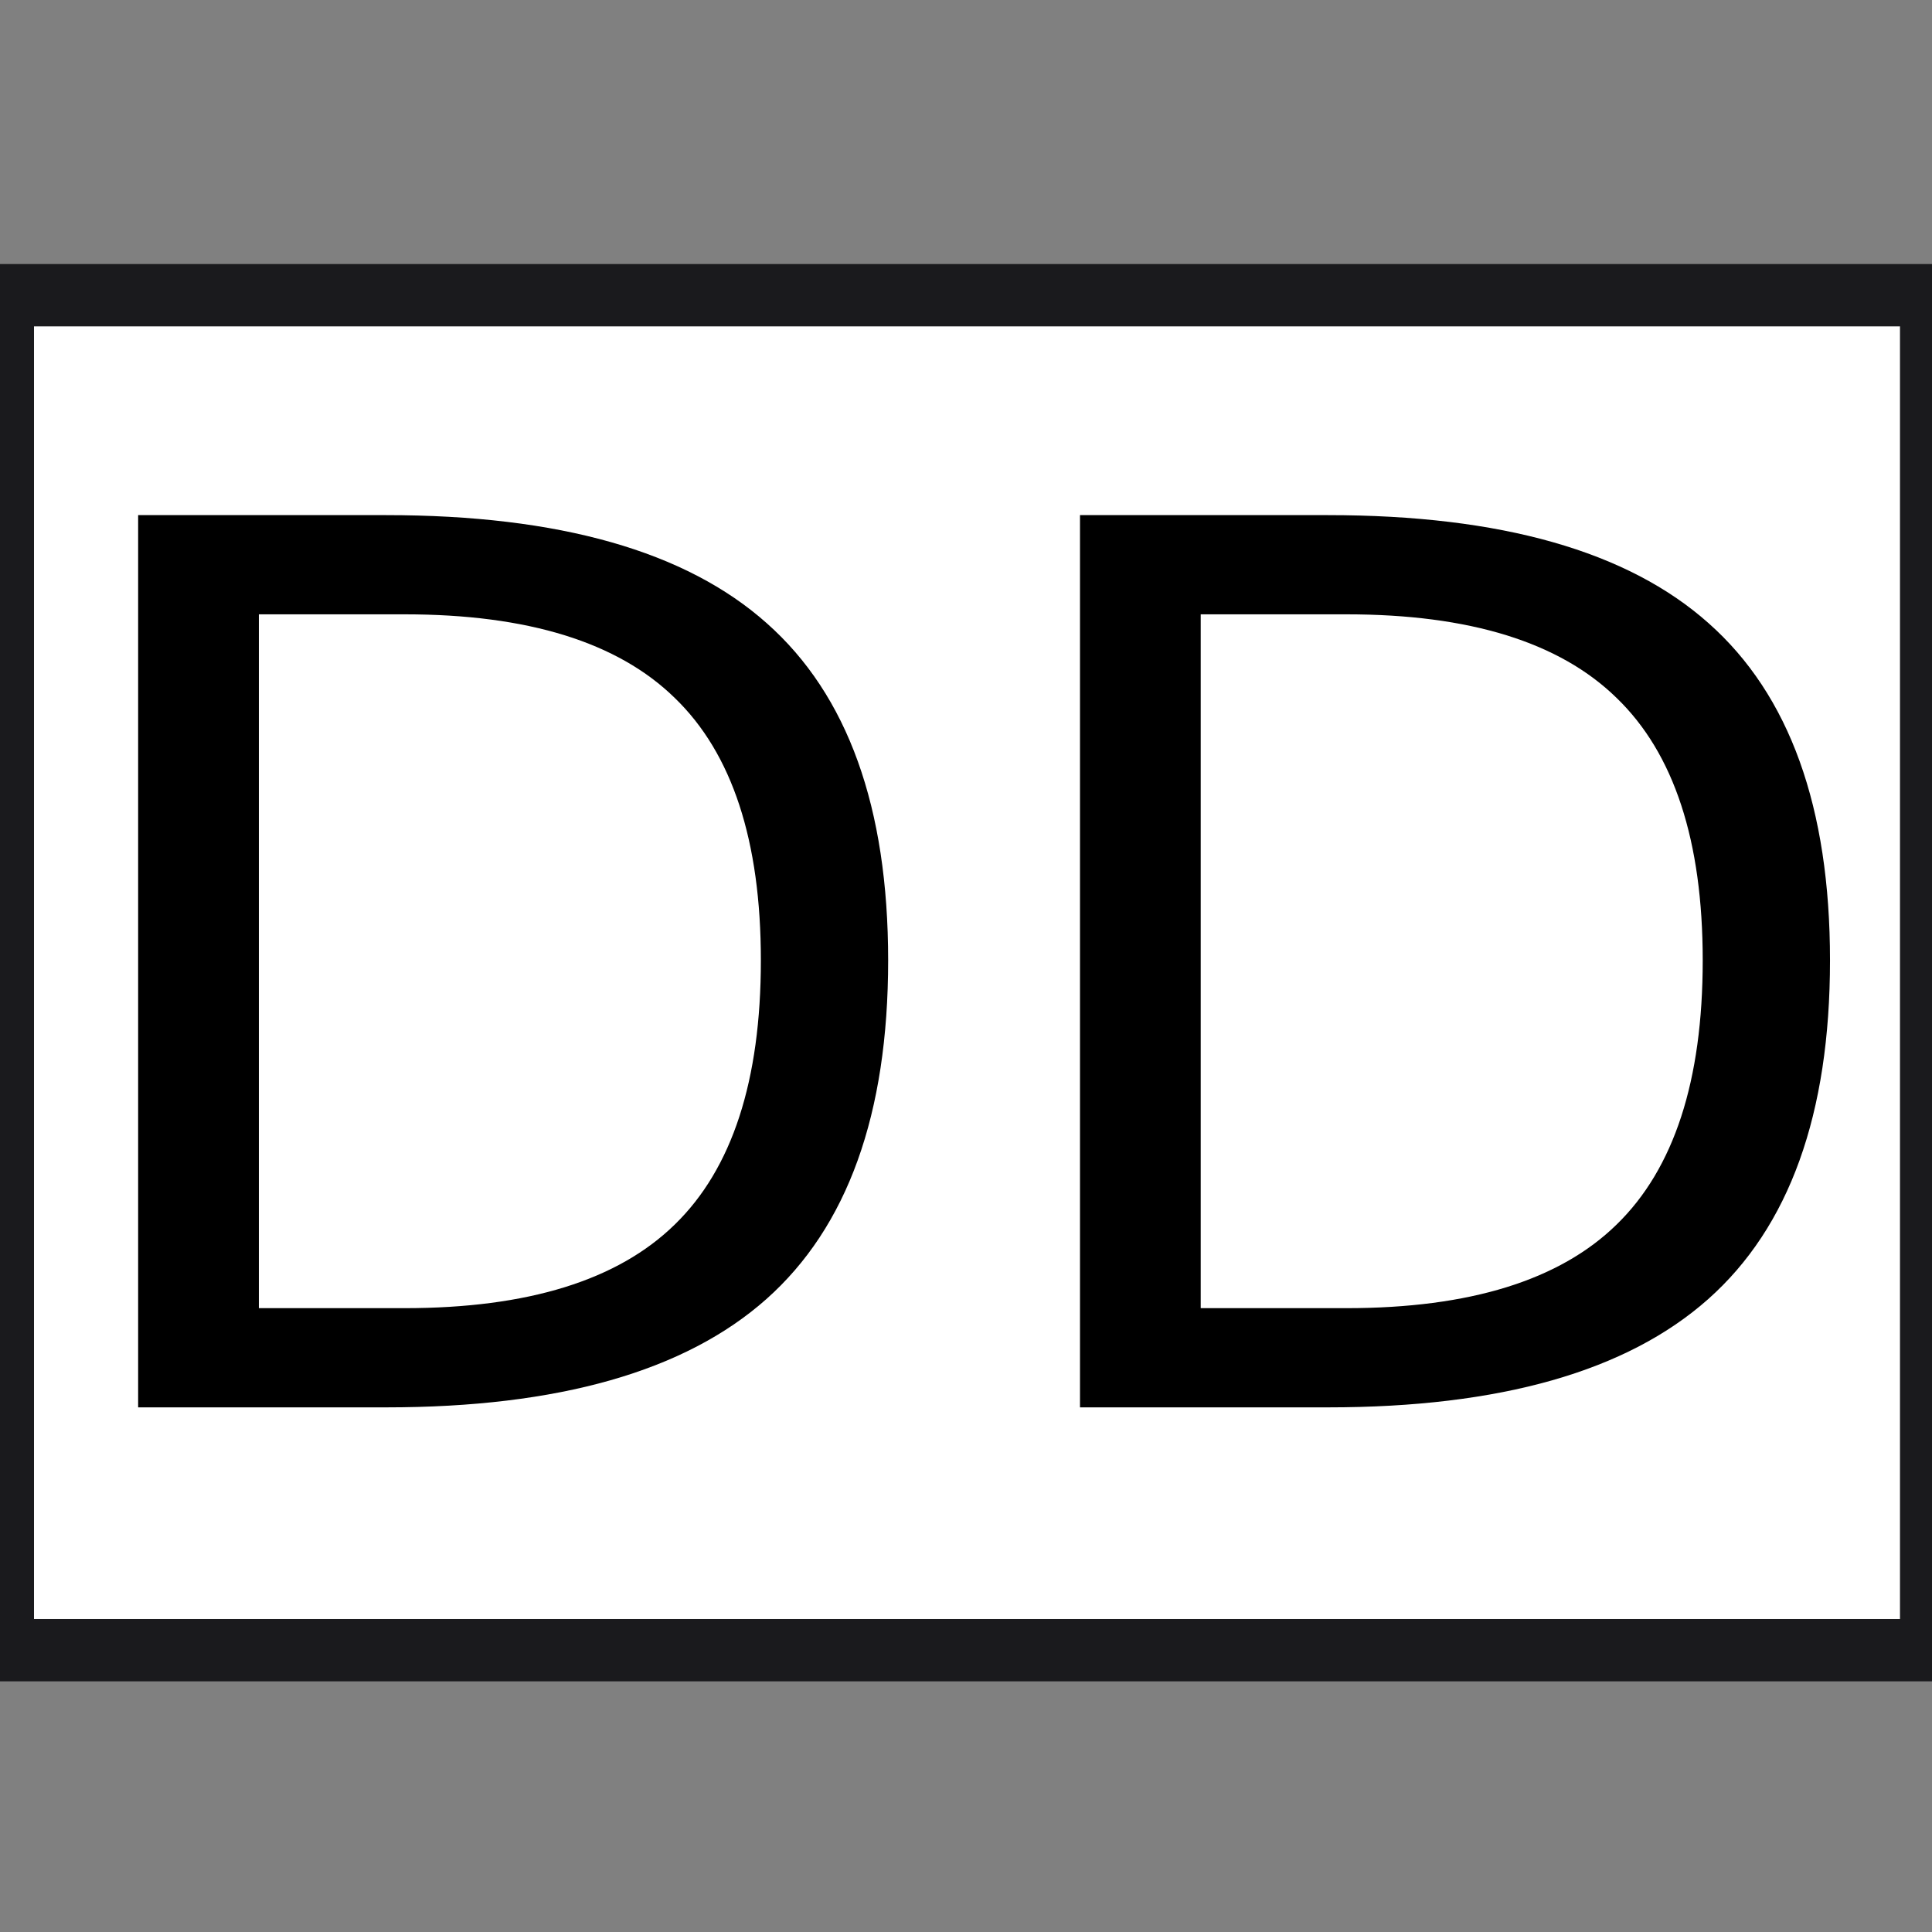 <?xml version="1.0" encoding="UTF-8" standalone="no"?>
<!-- Created with Inkscape (http://www.inkscape.org/) -->

<svg
   xmlns:dc="http://purl.org/dc/elements/1.1/"
   xmlns:cc="http://creativecommons.org/ns#"
   xmlns:rdf="http://www.w3.org/1999/02/22-rdf-syntax-ns#"
   xmlns:svg="http://www.w3.org/2000/svg"
   xmlns="http://www.w3.org/2000/svg"
   xmlns:sodipodi="http://sodipodi.sourceforge.net/DTD/sodipodi-0.dtd"
   xmlns:inkscape="http://www.inkscape.org/namespaces/inkscape"
   width="64mm"
   height="64mm"
   viewBox="0 0 64 64"
   version="1.1"
   id="svg8"
   inkscape:version="0.92.4 (unknown)"
   sodipodi:docname="Destroyer.svg">
  <rect x="0" y="0" width="64" height="64" fill="#808080" stroke="none"/>
  <defs
     id="defs2" />
  <sodipodi:namedview
     id="base"
     pagecolor="#ffffff"
     bordercolor="#666666"
     borderopacity="1.0"
     inkscape:pageopacity="0.0"
     inkscape:pageshadow="2"
     inkscape:zoom="2.8284271"
     inkscape:cx="71.440012"
     inkscape:cy="122.96951"
     inkscape:document-units="mm"
     inkscape:current-layer="layer1"
     showgrid="false"
     inkscape:window-width="1920"
     inkscape:window-height="1013"
     inkscape:window-x="1280"
     inkscape:window-y="64"
     inkscape:window-maximized="1"
     showguides="true"
     inkscape:guide-bbox="true">
    <sodipodi:guide
       position="26.524,59.796"
       orientation="0,1"
       id="guide911"
       inkscape:locked="false" />
    <sodipodi:guide
       position="19.831,30.589"
       orientation="1,0"
       id="guide913"
       inkscape:locked="false" />
    <sodipodi:guide
       position="44.516,65.683"
       orientation="1,0"
       id="guide915"
       inkscape:locked="false" />
    <sodipodi:guide
       position="32.048,49.411"
       orientation="1,0"
       id="guide932"
       inkscape:locked="false" />
  </sodipodi:namedview>
  <g
     inkscape:label="Layer 1"
     inkscape:groupmode="layer"
     id="layer1"
     transform="translate(0,-233)"
     style="display:inline">
    <rect
       style="fill:#ffffff;fill-opacity:1;stroke:#1a1a1d;stroke-width:2.065;stroke-miterlimit:4;stroke-dasharray:none;stroke-opacity:1"
       id="rect12"
       width="63.878"
       height="44.885"
       x="0.094"
       y="242.779" />
    <g
       aria-label="DD"
       transform="matrix(0.362,0,0,0.362,-15.331,227.77)"
       style="font-style:normal;font-weight:normal;font-size:40px;line-height:1.25;font-family:sans-serif;letter-spacing:0px;word-spacing:0px;fill:#000000;fill-opacity:1;stroke:none"
       id="flowRoot4423">
      <path
         d="m 66.039,70.664 v 63.492 h 13.344 q 16.898,0 24.719,-7.656 7.875,-7.656 7.875,-24.172 0,-16.406 -7.875,-24.008 -7.82,-7.656 -24.719,-7.656 z M 54.992,61.586 h 22.695 q 23.734,0 34.836,9.898 11.102,9.844 11.102,30.844 0,21.109 -11.156,31.008 -11.156,9.898 -34.781,9.898 H 54.992 Z"
         style="font-size:112px"
         id="path823" />
      <path
         d="m 152.227,70.664 v 63.492 h 13.344 q 16.898,0 24.719,-7.656 7.875,-7.656 7.875,-24.172 0,-16.406 -7.875,-24.008 -7.82,-7.656 -24.719,-7.656 z M 141.18,61.586 h 22.695 q 23.734,0 34.836,9.898 11.102,9.844 11.102,30.844 0,21.109 -11.156,31.008 -11.156,9.898 -34.781,9.898 H 141.18 Z"
         style="font-size:112px"
         id="path825" />
    </g>
  </g>
  <g
     inkscape:groupmode="layer"
     id="layer2"
     inkscape:label="Layer 2" />
  <g
     inkscape:groupmode="layer"
     id="layer7"
     inkscape:label="Layer 3" />
</svg>
